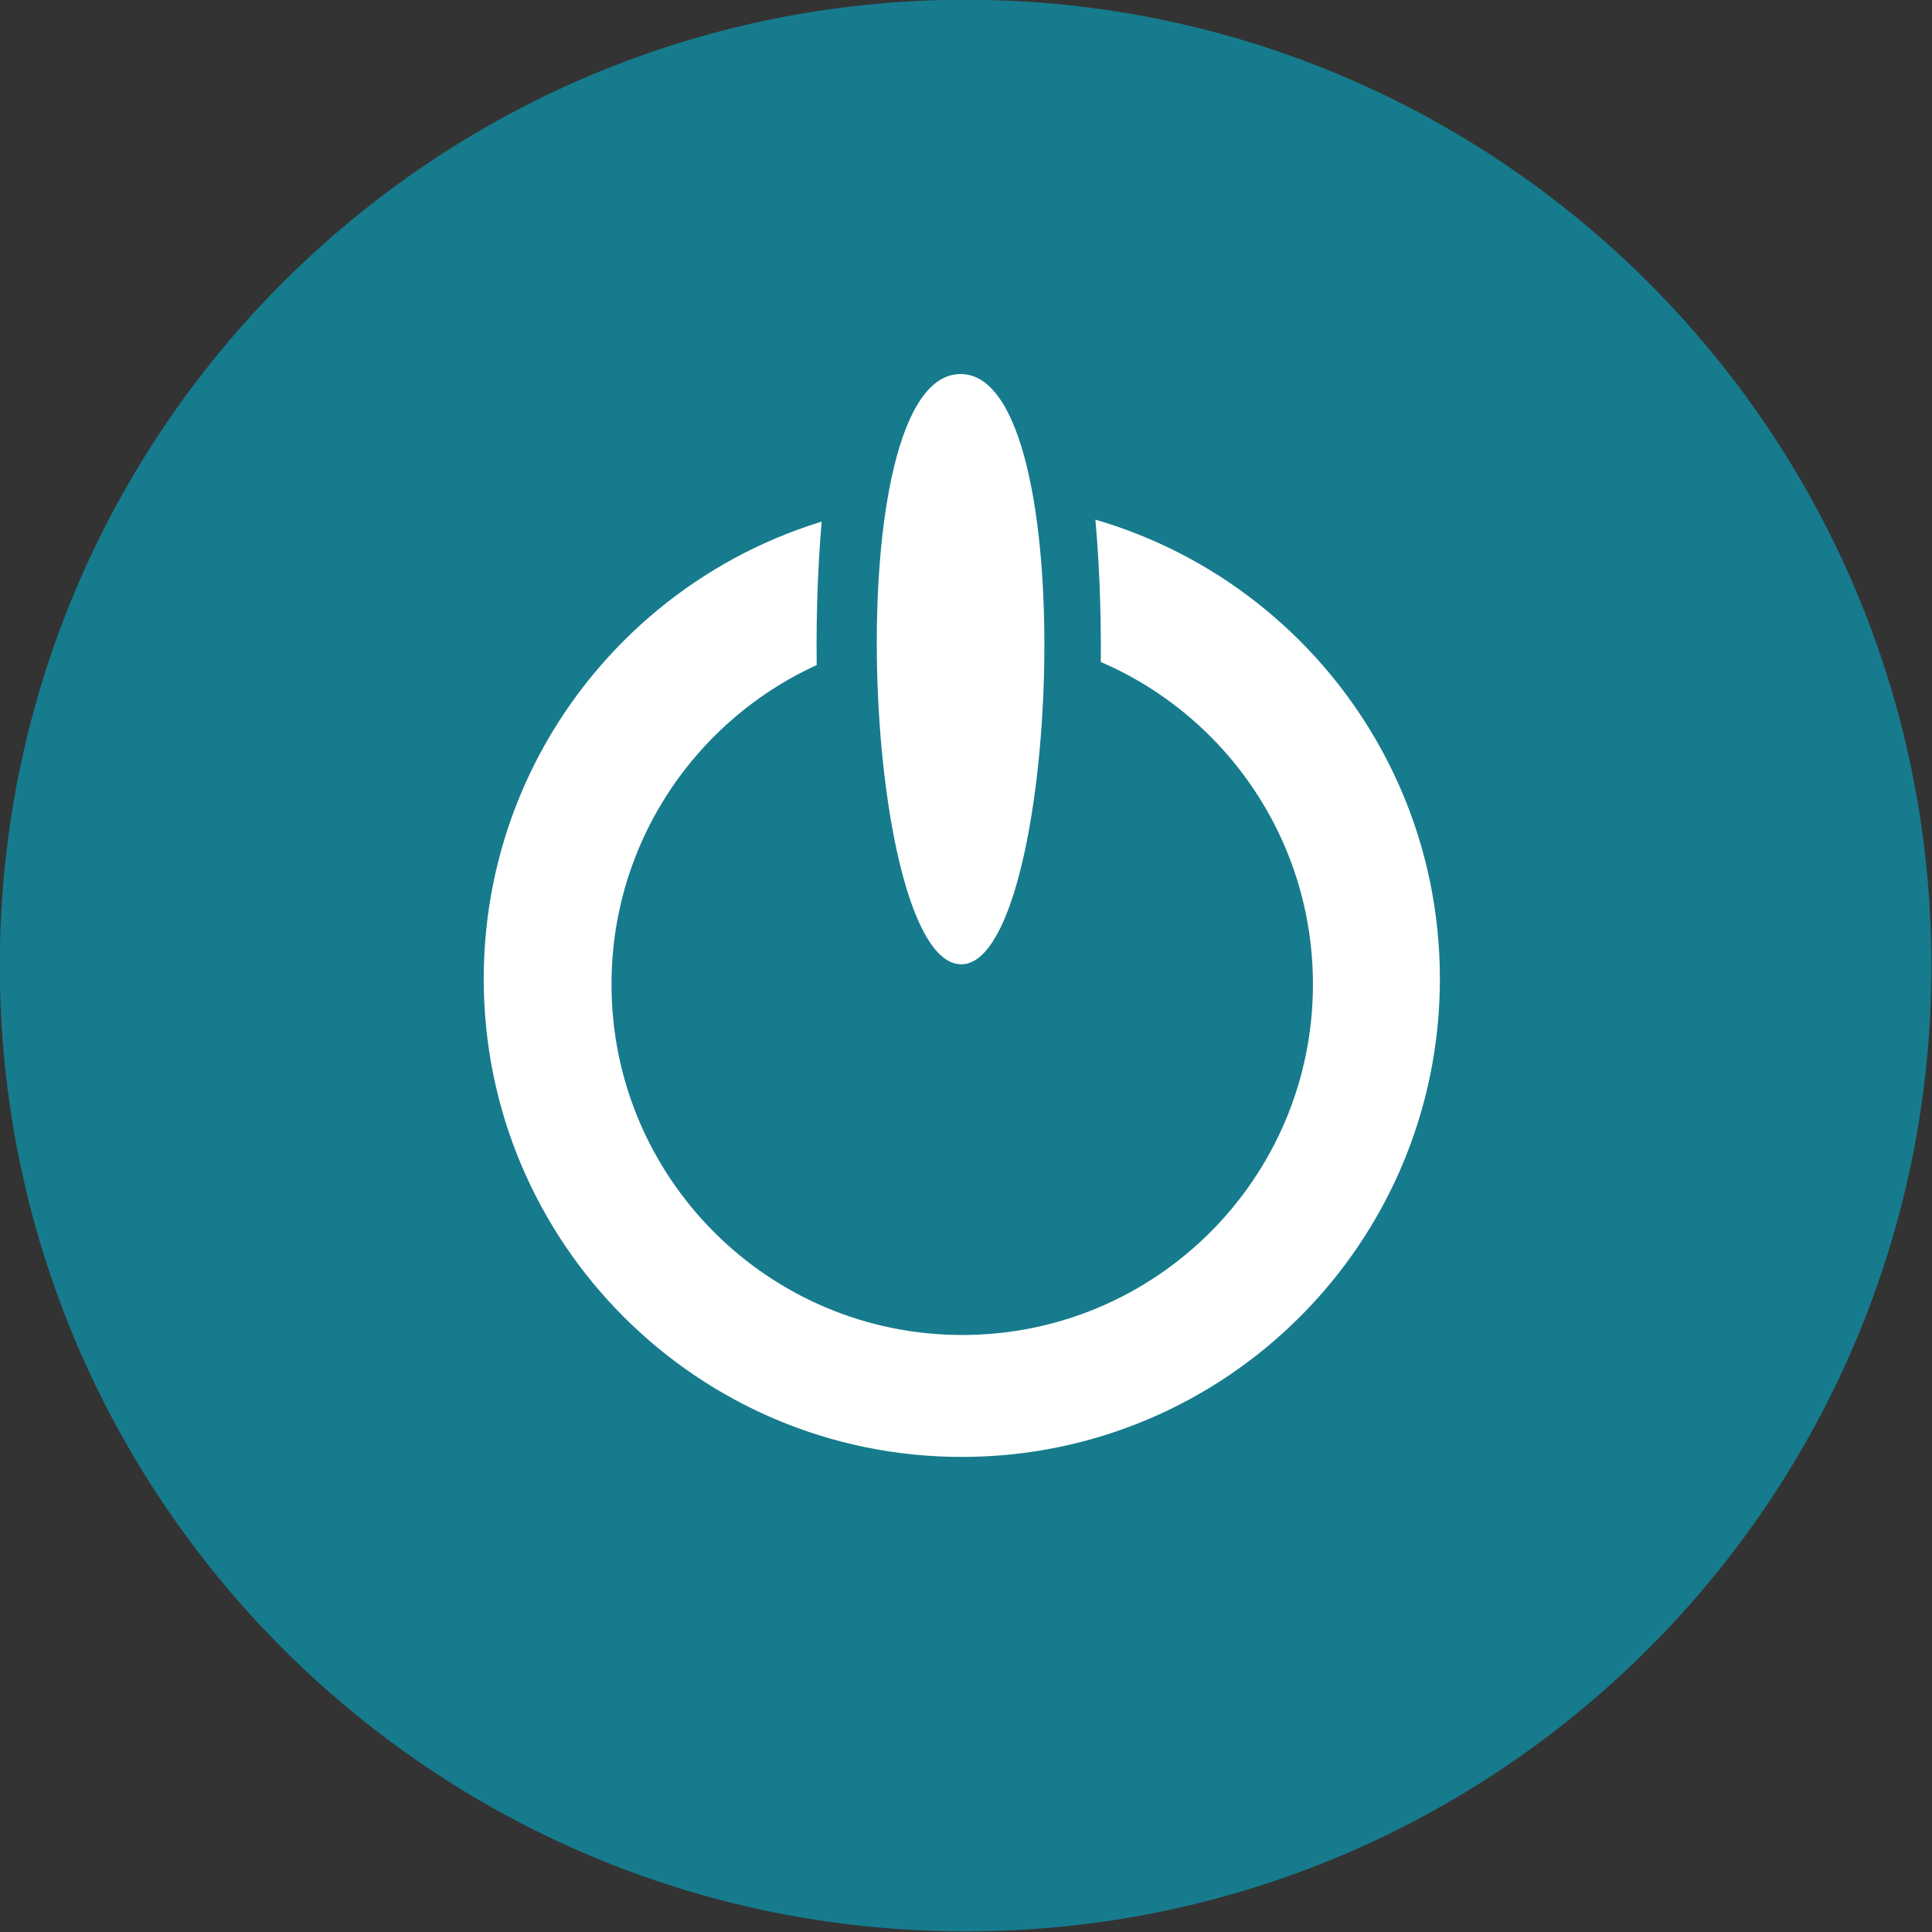 <?xml version="1.0" encoding="UTF-8" standalone="no"?>
<!-- Created with Inkscape (http://www.inkscape.org/) -->

<svg
   xmlns:dc="http://purl.org/dc/elements/1.1/"
   xmlns:cc="http://creativecommons.org/ns#"
   xmlns:rdf="http://www.w3.org/1999/02/22-rdf-syntax-ns#"
   xmlns:svg="http://www.w3.org/2000/svg"
   xmlns="http://www.w3.org/2000/svg"
   xmlns:sodipodi="http://sodipodi.sourceforge.net/DTD/sodipodi-0.dtd"
   xmlns:inkscape="http://www.inkscape.org/namespaces/inkscape"
   width="200"
   height="200"
   id="svg3751"
   version="1.1"
   inkscape:version="0.48.4 r9939"
   sodipodi:docname="icon_disconnect.svg">
  <rect width="100%" height="100%" fill="#333333" stroke="none"/>
  <defs
     id="defs3753" />
  <sodipodi:namedview
     id="base"
     pagecolor="#ffffff"
     bordercolor="#666666"
     borderopacity="1.0"
     inkscape:pageopacity="0.0"
     inkscape:pageshadow="2"
     inkscape:zoom="0.70000001"
     inkscape:cx="-413.41398"
     inkscape:cy="139.61822"
     inkscape:document-units="px"
     inkscape:current-layer="layer1"
     showgrid="false"
     inkscape:showpageshadow="false"
     inkscape:window-width="1301"
     inkscape:window-height="744"
     inkscape:window-x="65"
     inkscape:window-y="24"
     inkscape:window-maximized="1" />
  <g
     inkscape:label="Layer 1"
     inkscape:groupmode="layer"
     id="layer1"
     transform="translate(0,-852.362)">
    <path
       sodipodi:type="arc"
       style="color:#000000;fill:#167b8d;fill-opacity:1;fill-rule:evenodd;stroke:none;stroke-width:0.421px;marker:none;visibility:visible;display:inline;overflow:visible;enable-background:accumulate"
       id="path3759"
       sodipodi:cx="97.479721"
       sodipodi:cy="102.01521"
       sodipodi:rx="41.921329"
       sodipodi:ry="41.921329"
       d="m 139.401,102.015 c 0,23.153 -18.769,41.921 -41.921,41.921 -23.153,0 -41.921,-18.769 -41.921,-41.921 0,-23.153 18.769,-41.921 41.921,-41.921 23.153,0 41.921,18.769 41.921,41.921 z"
       transform="matrix(2.385,0,0,2.385,-132.53,709.013)" />
    <path
       sodipodi:type="arc"
       style="color:#000000;fill:#ffffff;fill-opacity:1;fill-rule:evenodd;stroke:none;stroke-width:1px;marker:none;visibility:visible;display:inline;overflow:visible;enable-background:accumulate"
       id="path4271"
       sodipodi:cx="111.36932"
       sodipodi:cy="126.00632"
       sodipodi:rx="49.244938"
       sodipodi:ry="49.244938"
       d="m 160.614,126.006 c 0,27.197 -22.048,49.245 -49.245,49.245 -27.197,0 -49.245,-22.048 -49.245,-49.245 0,-27.197 22.048,-49.245 49.245,-49.245 27.197,0 49.245,22.048 49.245,49.245 z"
       transform="matrix(1.005,0,0,1.005,-12.36,827.056)" />
    <path
       sodipodi:type="arc"
       style="color:#000000;fill:#167b8d;fill-opacity:1;fill-rule:evenodd;stroke:none;stroke-width:0.881px;marker:none;visibility:visible;display:inline;overflow:visible;enable-background:accumulate"
       id="path4273"
       sodipodi:cx="105.05586"
       sodipodi:cy="131.8147"
       sodipodi:rx="31.819805"
       sodipodi:ry="31.819805"
       d="m 136.876,131.815 c 0,17.574 -14.246,31.82 -31.82,31.82 -17.574,0 -31.82,-14.246 -31.82,-31.82 0,-17.574 14.246,-31.82 31.82,-31.82 17.574,0 31.82,14.246 31.82,31.82 z"
       transform="matrix(1.141,0,0,1.141,-20.26,803.852)" />
    <path
       style="fill:#167b8d;fill-opacity:1;stroke:none"
       d="m 99.247,876.084 c 21.831,0.01 17.275,95.102 0,94.664 -17.275,-0.438 -21.831,-94.674 0,-94.664 z"
       id="path4275-3"
       inkscape:connector-curvature="0"
       sodipodi:nodetypes="zzz" />
    <path
       style="fill:#ffffff;fill-opacity:1;stroke:none"
       d="m 99.439,891.082 c 12.872,0.006 10.186,61.386 0,61.104 -10.186,-0.283 -12.872,-61.11 0,-61.104 z"
       id="path4275"
       inkscape:connector-curvature="0"
       sodipodi:nodetypes="zzz" />
  </g>
</svg>
